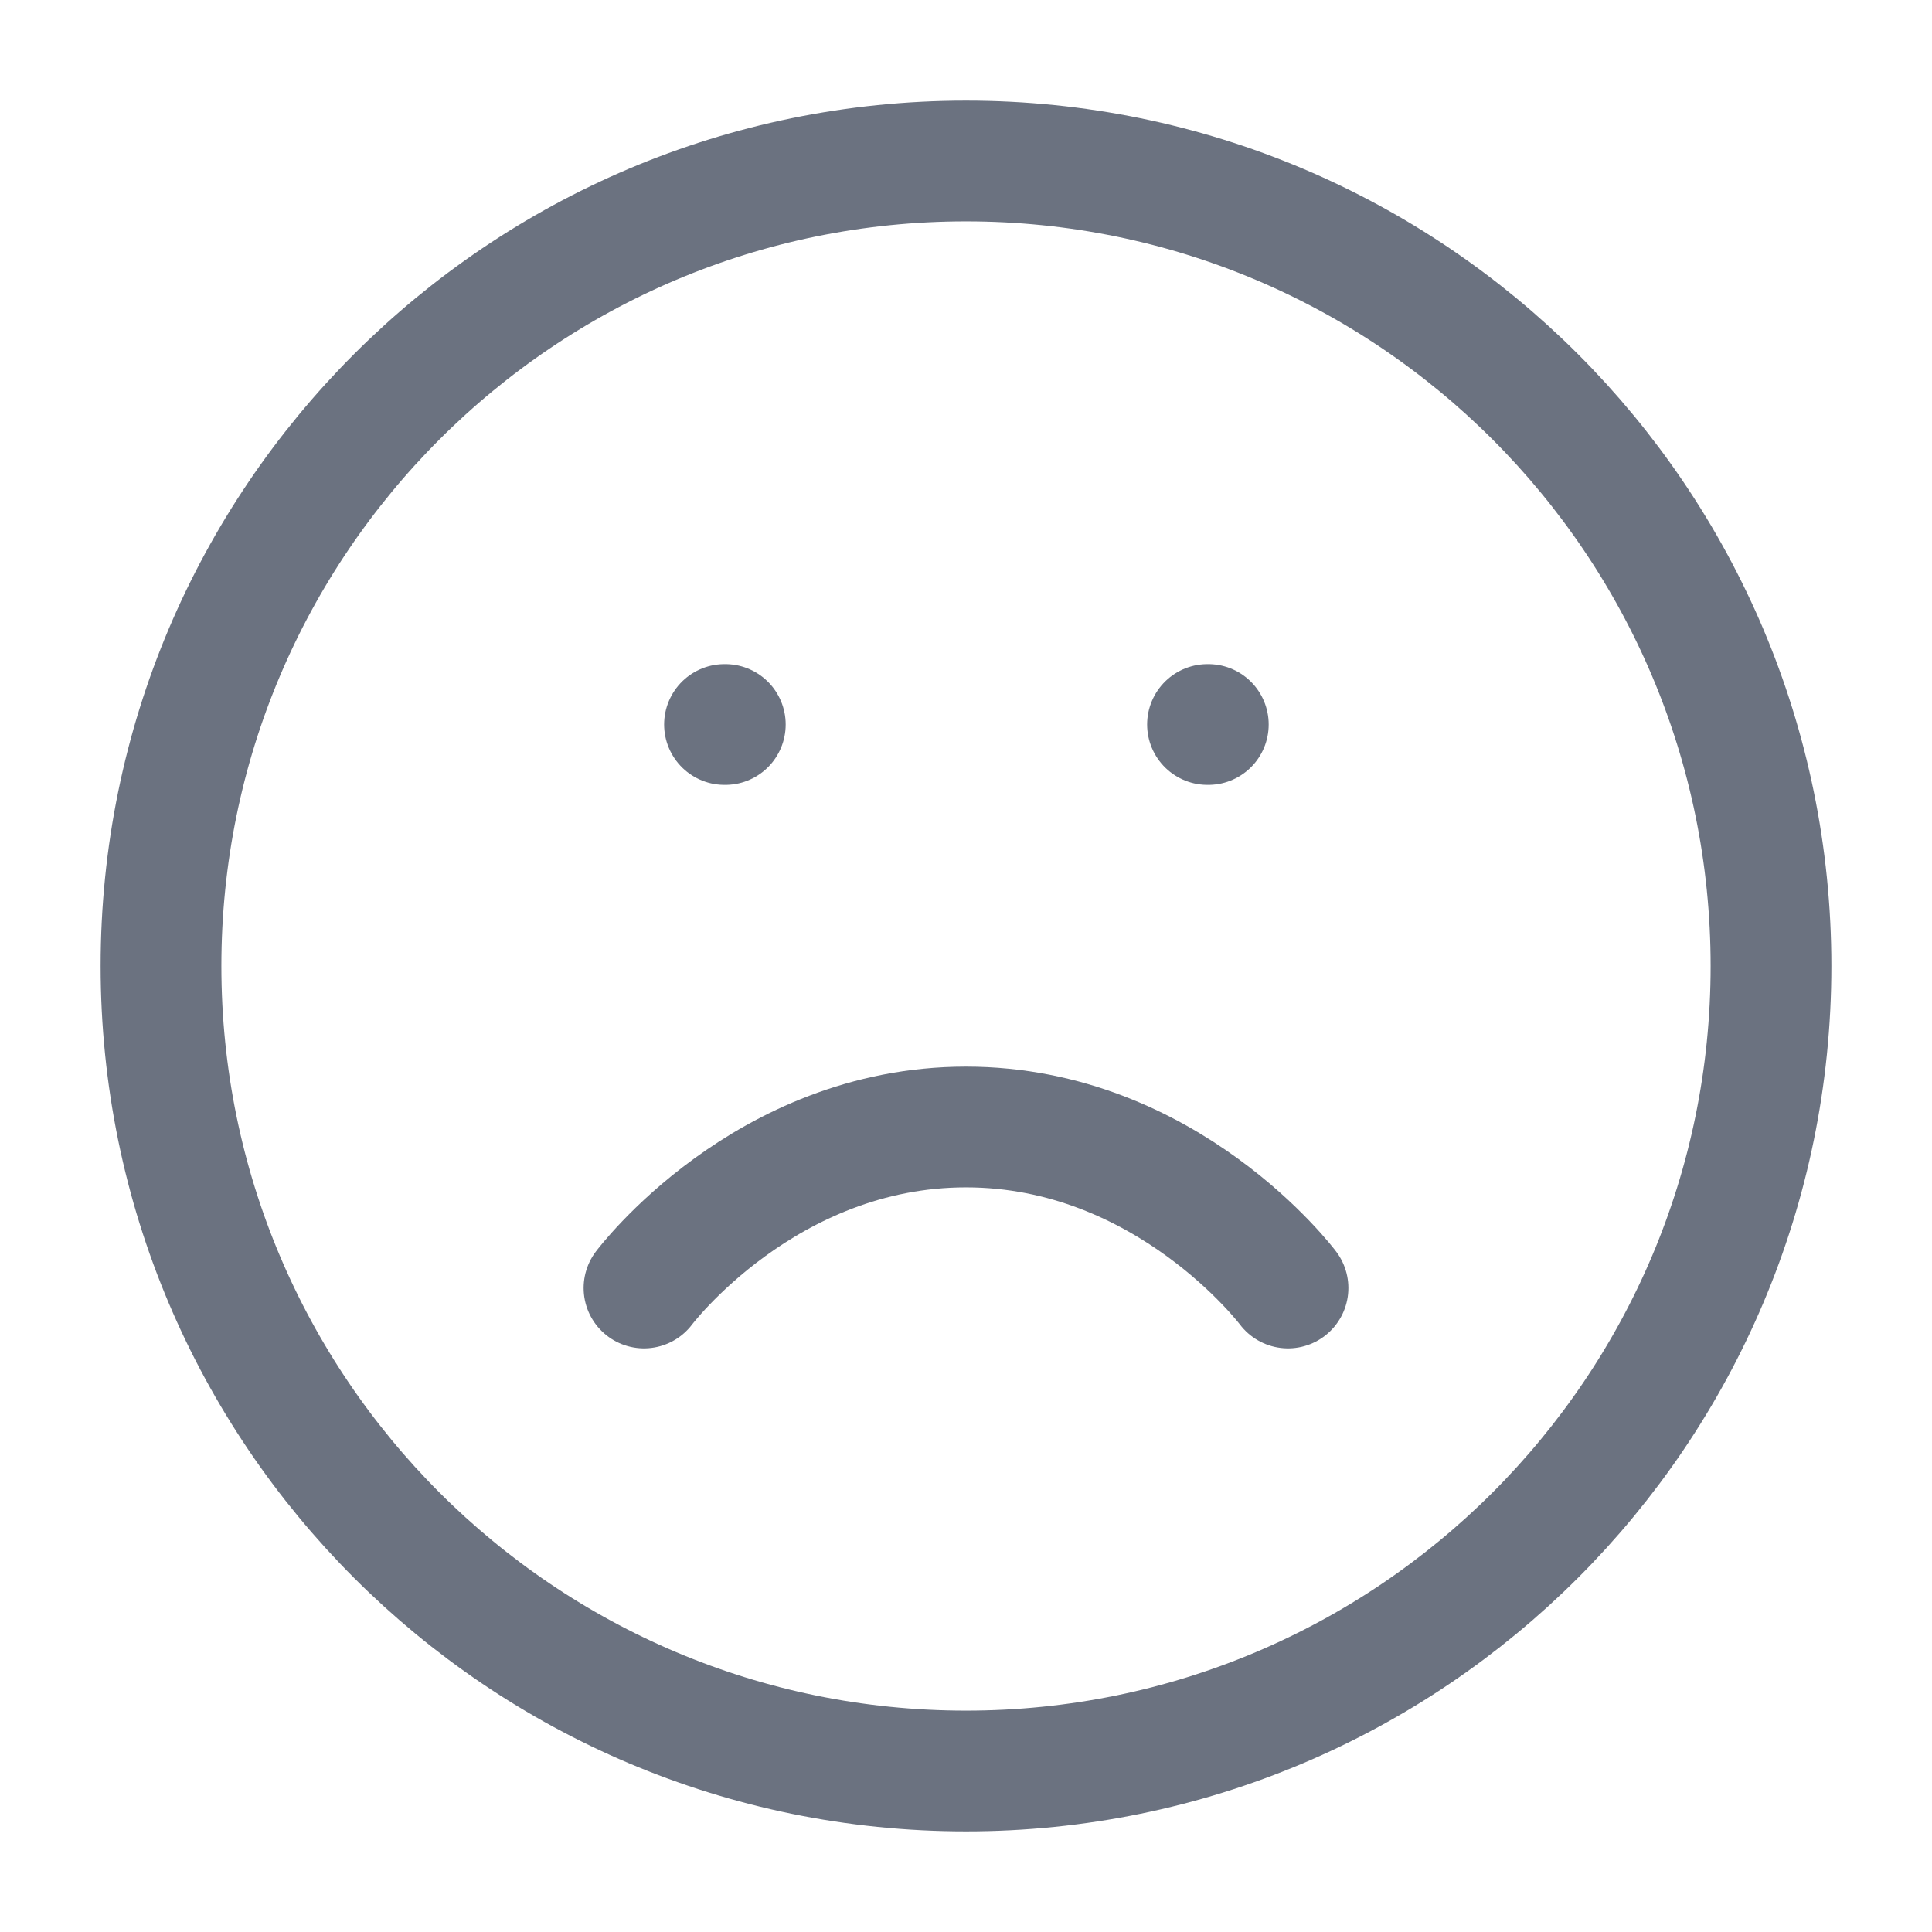<svg width="24" height="24" viewBox="0 0 24 24" fill="none" xmlns="http://www.w3.org/2000/svg">
<path d="M12 22C17.523 22 22 17.523 22 12C22 6.477 17.523 2 12 2C6.477 2 2 6.477 2 12C2 17.523 6.477 22 12 22Z" stroke="#6B7280" stroke-width="1.5" stroke-linecap="round" stroke-linejoin="round"/>
<path d="M16 16C16 16 14.5 14 12 14C9.5 14 8 16 8 16" stroke="#6B7280" stroke-width="1.5" stroke-linecap="round" stroke-linejoin="round"/>
<path d="M9 9H9.01" stroke="#6B7280" stroke-width="1.5" stroke-linecap="round" stroke-linejoin="round"/>
<path d="M15 9H15.01" stroke="#6B7280" stroke-width="1.5" stroke-linecap="round" stroke-linejoin="round"/>
</svg>
